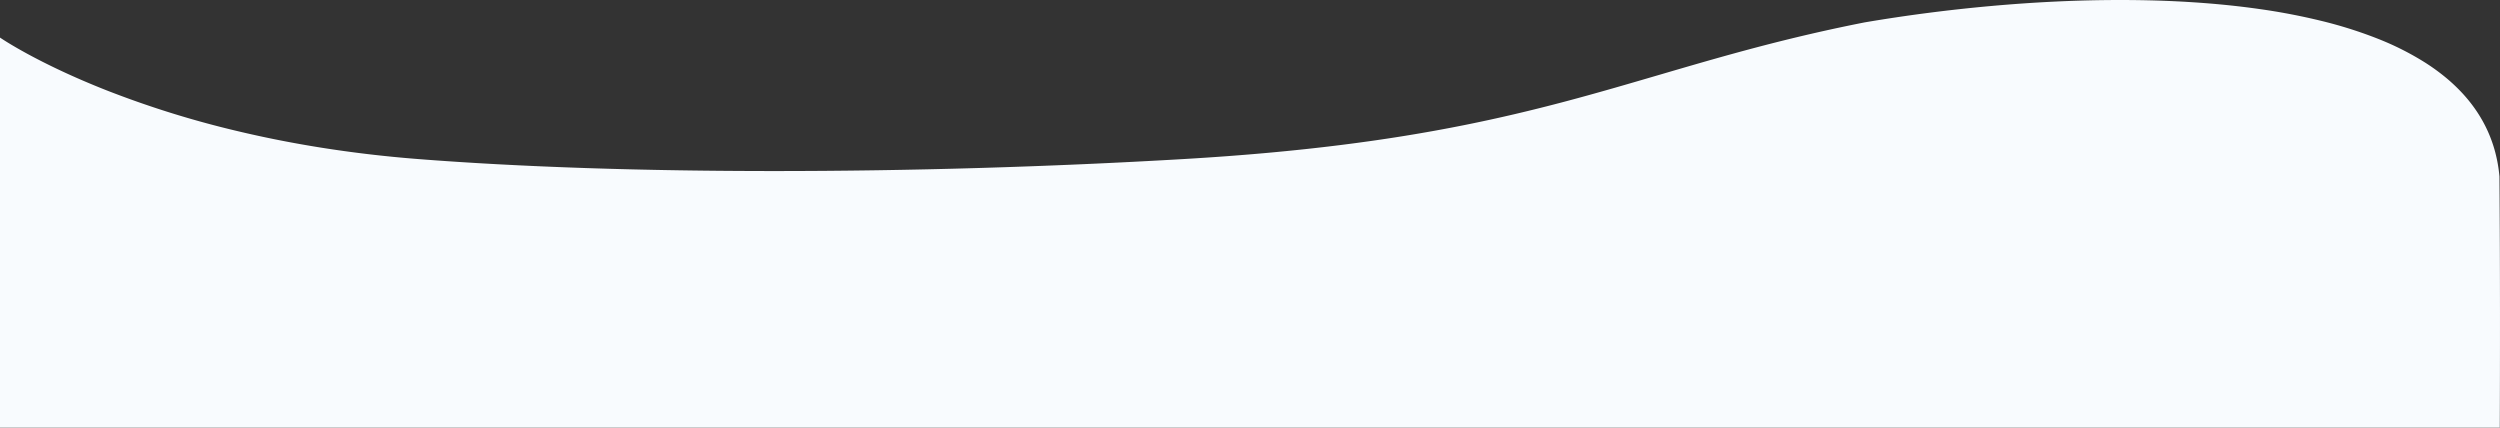 <svg xmlns="http://www.w3.org/2000/svg" width="1920.001" height="328.394" viewBox="0 0 1920.001 328.394"><rect x="0" y="0" width="1920.001" height="328.394" fill="#333333" stroke="none"/><path d="M-70.158,328.395H-1990V28.855c.061.042,7.042,4.859,20.609,12.256,7.941,4.33,16.534,8.674,25.541,12.91,11.264,5.3,23.209,10.441,35.5,15.288a748.093,748.093,0,0,0,100.316,31.28c20.936,5,42.644,9.3,64.519,12.778,24.061,3.83,48.924,6.767,73.9,8.728,39.157,3.074,82.789,5.424,129.684,6.982,45.687,1.519,94.479,2.289,145.021,2.289,102.966,0,211.86-3.206,314.912-9.271,21.893-1.288,43.257-2.869,63.5-4.7,19.3-1.745,38.228-3.774,56.255-6.032,33.289-4.17,64.359-9.181,94.986-15.32,25.552-5.122,51.272-11.149,78.63-18.425,24.419-6.495,47.94-13.384,70.686-20.046l.009,0c23.7-6.942,48.213-14.121,74.016-20.942,28.969-7.657,56.43-14.013,83.952-19.429,31.864-5.409,64.4-9.629,96.691-12.543C-427.02,1.567-393.545,0-361.781,0c38.731,0,74.7,2.33,106.916,6.925a486.118,486.118,0,0,1,48.16,9.236,332.055,332.055,0,0,1,42.91,13.6,218.022,218.022,0,0,1,36.371,18.353,159.614,159.614,0,0,1,15.331,11.08A132.511,132.511,0,0,1-98.879,71.607,114.508,114.508,0,0,1-87.945,85.4a105.072,105.072,0,0,1,8.495,15.223,104.174,104.174,0,0,1,5.894,16.7,112.279,112.279,0,0,1,3.132,18.228c.574,72.17.461,144.7.265,192.84Z" transform="translate(1990 0)" fill="#f8fbfe"/></svg>